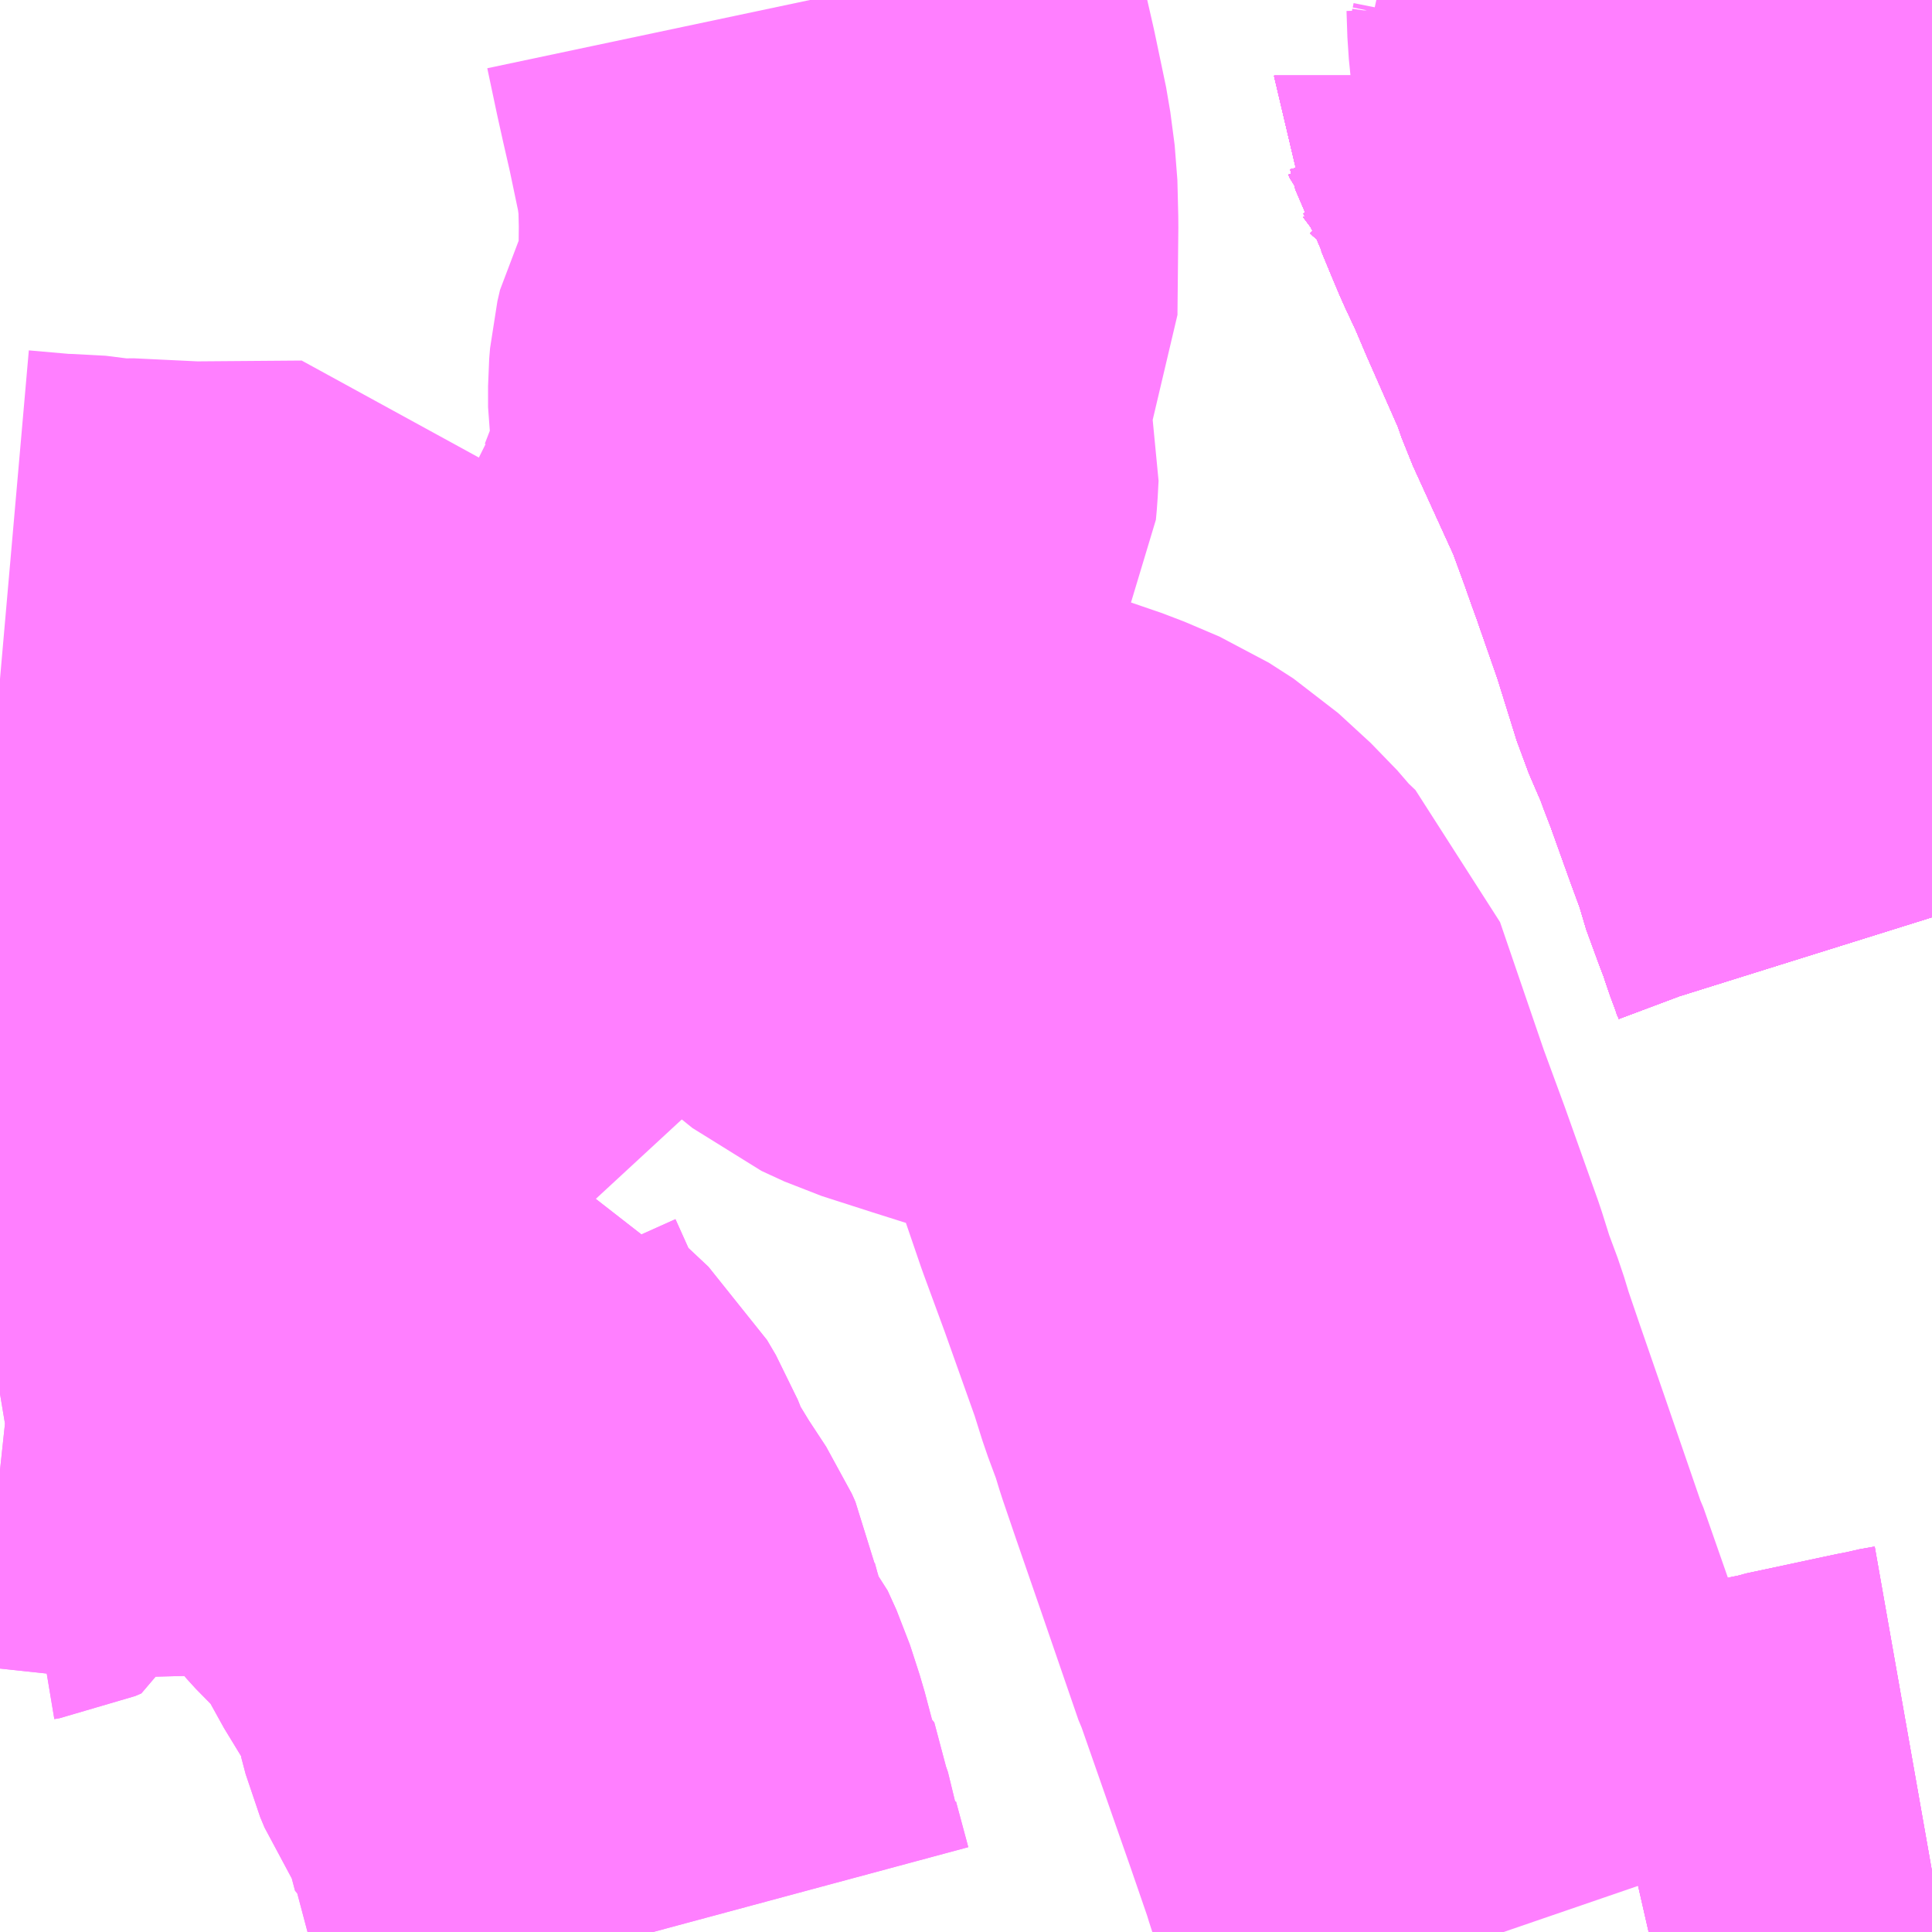 <?xml version="1.0" encoding="UTF-8"?>
<svg  xmlns="http://www.w3.org/2000/svg" xmlns:xlink="http://www.w3.org/1999/xlink" xmlns:go="http://purl.org/svgmap/profile" property="N07_001,N07_002,N07_003,N07_004,N07_005,N07_006,N07_007" viewBox="13906.494 -3636.475 2.197 2.197" go:dataArea="13906.494140625 -3636.474609375 2.197265625 2.197265625" >
<globalCoordinateSystem srsName="http://purl.org/crs/84" transform="matrix(100.0,0.0,0.0,-100.0,0.0,0.0)" />
<defs>
 <g id="p0" >
  <circle cx="0.0" cy="0.0" r="3" stroke="green" stroke-width="0.75" vector-effect="non-scaling-stroke" />
 </g>
</defs>
<g fill="none" fill-rule="evenodd" stroke="#FF00FF" stroke-width="0.75" opacity="0.5" vector-effect="non-scaling-stroke" stroke-linejoin="bevel" >
<path content="1,千葉交通,アザレア号,7.0,7.0,7.0," xlink:title="1" d="M13908.249,-3636.475L13908.252,-3636.472L13908.259,-3636.467L13908.26,-3636.466L13908.262,-3636.465L13908.262,-3636.465L13908.264,-3636.463L13908.265,-3636.462L13908.269,-3636.458L13908.276,-3636.453L13908.3,-3636.421L13908.314,-3636.397L13908.315,-3636.395L13908.316,-3636.392L13908.317,-3636.391L13908.318,-3636.389L13908.318,-3636.388L13908.32,-3636.384L13908.323,-3636.379L13908.324,-3636.377L13908.33,-3636.354L13908.343,-3636.333L13908.343,-3636.333L13908.355,-3636.304L13908.363,-3636.285L13908.378,-3636.253L13908.392,-3636.22L13908.429,-3636.136L13908.432,-3636.127L13908.435,-3636.121L13908.442,-3636.101L13908.494,-3635.987L13908.513,-3635.935L13908.52,-3635.915L13908.528,-3635.893L13908.53,-3635.887L13908.553,-3635.821L13908.577,-3635.744L13908.596,-3635.7L13908.599,-3635.691L13908.609,-3635.665L13908.633,-3635.598L13908.647,-3635.56L13908.65,-3635.547L13908.665,-3635.506L13908.671,-3635.491L13908.677,-3635.472L13908.686,-3635.448L13908.691,-3635.432"/>
<path content="1,富士急行（株）,河口湖～渋川・前橋・高崎線,0.3,0.3,0.3," xlink:title="1" d="M13908.691,-3635.432L13908.686,-3635.448L13908.677,-3635.472L13908.671,-3635.491L13908.665,-3635.506L13908.65,-3635.547L13908.647,-3635.56L13908.633,-3635.598L13908.609,-3635.665L13908.599,-3635.691L13908.596,-3635.7L13908.577,-3635.744L13908.553,-3635.821L13908.53,-3635.887L13908.528,-3635.893L13908.52,-3635.915L13908.513,-3635.935L13908.494,-3635.987L13908.442,-3636.101L13908.435,-3636.121L13908.432,-3636.127L13908.429,-3636.136L13908.392,-3636.22L13908.378,-3636.253L13908.363,-3636.285L13908.355,-3636.304L13908.343,-3636.333L13908.343,-3636.333L13908.33,-3636.354L13908.324,-3636.377L13908.323,-3636.379L13908.32,-3636.384L13908.318,-3636.388L13908.318,-3636.389L13908.317,-3636.391L13908.316,-3636.392L13908.315,-3636.395L13908.314,-3636.397L13908.3,-3636.421L13908.276,-3636.453L13908.269,-3636.458L13908.265,-3636.462L13908.264,-3636.463L13908.262,-3636.465L13908.262,-3636.465L13908.26,-3636.466L13908.259,-3636.467L13908.252,-3636.472L13908.249,-3636.475"/>
<path content="1,新潟交通（株）・日本中央バス（株）,高崎・前橋高速バス,2.0,2.0,2.0," xlink:title="1" d="M13908.691,-3634.347L13908.674,-3634.344L13908.667,-3634.342L13908.661,-3634.341L13908.558,-3634.319L13908.552,-3634.317L13908.546,-3634.316L13908.451,-3634.295L13908.439,-3634.293L13908.426,-3634.29L13908.369,-3634.277"/>
<path content="1,日本中央バス（株）,シルクライナー,5.0,5.0,5.0," xlink:title="1" d="M13908.249,-3636.475L13908.252,-3636.472L13908.259,-3636.467L13908.26,-3636.466L13908.262,-3636.465L13908.262,-3636.465L13908.264,-3636.463L13908.265,-3636.462L13908.269,-3636.458L13908.276,-3636.453L13908.3,-3636.421L13908.314,-3636.397L13908.315,-3636.395L13908.316,-3636.392L13908.317,-3636.391L13908.318,-3636.389L13908.318,-3636.388L13908.32,-3636.384L13908.323,-3636.379L13908.324,-3636.377L13908.33,-3636.354L13908.343,-3636.333L13908.343,-3636.333L13908.355,-3636.304L13908.363,-3636.285L13908.378,-3636.253L13908.392,-3636.22L13908.429,-3636.136L13908.432,-3636.127L13908.435,-3636.121L13908.442,-3636.101L13908.494,-3635.987L13908.513,-3635.935L13908.52,-3635.915L13908.528,-3635.893L13908.53,-3635.887L13908.553,-3635.821L13908.577,-3635.744L13908.596,-3635.7L13908.599,-3635.691L13908.609,-3635.665L13908.633,-3635.598L13908.647,-3635.56L13908.65,-3635.547L13908.665,-3635.506L13908.671,-3635.491L13908.677,-3635.472L13908.686,-3635.448L13908.691,-3635.432"/>
<path content="1,日本中央バス（株）,仙台ライナー,1.0,1.0,1.0," xlink:title="1" d="M13908.249,-3636.475L13908.252,-3636.472L13908.259,-3636.467L13908.26,-3636.466L13908.262,-3636.465L13908.262,-3636.465L13908.264,-3636.463L13908.265,-3636.462L13908.269,-3636.458L13908.276,-3636.453L13908.3,-3636.421L13908.314,-3636.397L13908.315,-3636.395L13908.316,-3636.392L13908.317,-3636.391L13908.318,-3636.389L13908.318,-3636.388L13908.32,-3636.384L13908.323,-3636.379L13908.324,-3636.377L13908.33,-3636.354L13908.343,-3636.333L13908.343,-3636.333L13908.355,-3636.304L13908.363,-3636.285L13908.378,-3636.253L13908.392,-3636.22L13908.429,-3636.136L13908.432,-3636.127L13908.435,-3636.121L13908.442,-3636.101L13908.494,-3635.987L13908.513,-3635.935L13908.52,-3635.915L13908.528,-3635.893L13908.53,-3635.887L13908.553,-3635.821L13908.577,-3635.744L13908.596,-3635.7L13908.599,-3635.691L13908.609,-3635.665L13908.633,-3635.598L13908.647,-3635.56L13908.65,-3635.547L13908.665,-3635.506L13908.671,-3635.491L13908.677,-3635.472L13908.686,-3635.448L13908.691,-3635.432"/>
<path content="1,日本中央バス（株）,前橋・高崎～新潟線,2.0,2.0,2.0," xlink:title="1" d="M13908.691,-3634.347L13908.674,-3634.344L13908.667,-3634.342L13908.661,-3634.341L13908.558,-3634.319L13908.552,-3634.317L13908.546,-3634.316L13908.451,-3634.295L13908.439,-3634.293L13908.426,-3634.29L13908.369,-3634.277"/>
<path content="1,日本中央バス（株）,前橋・高崎～池袋・新宿・秋葉原線,6.0,6.0,6.0," xlink:title="1" d="M13908.249,-3636.475L13908.252,-3636.472L13908.259,-3636.467L13908.26,-3636.466L13908.262,-3636.465L13908.262,-3636.465L13908.264,-3636.463L13908.265,-3636.462L13908.269,-3636.458L13908.276,-3636.453L13908.3,-3636.421L13908.314,-3636.397L13908.315,-3636.395L13908.316,-3636.392L13908.317,-3636.391L13908.318,-3636.389L13908.318,-3636.388L13908.32,-3636.384L13908.323,-3636.379L13908.324,-3636.377L13908.33,-3636.354L13908.343,-3636.333L13908.343,-3636.333L13908.355,-3636.304L13908.363,-3636.285L13908.378,-3636.253L13908.392,-3636.22L13908.429,-3636.136L13908.432,-3636.127L13908.435,-3636.121L13908.442,-3636.101L13908.494,-3635.987L13908.513,-3635.935L13908.52,-3635.915L13908.528,-3635.893L13908.53,-3635.887L13908.553,-3635.821L13908.577,-3635.744L13908.596,-3635.7L13908.599,-3635.691L13908.609,-3635.665L13908.633,-3635.598L13908.647,-3635.56L13908.65,-3635.547L13908.665,-3635.506L13908.671,-3635.491L13908.677,-3635.472L13908.686,-3635.448L13908.691,-3635.432"/>
<path content="1,日本中央バス（株）,北関東ライナー宇都宮号,4.0,4.0,4.0," xlink:title="1" d="M13908.249,-3636.475L13908.252,-3636.472L13908.259,-3636.467L13908.26,-3636.466L13908.262,-3636.465L13908.262,-3636.465L13908.264,-3636.463L13908.265,-3636.462L13908.269,-3636.458L13908.276,-3636.453L13908.3,-3636.421L13908.314,-3636.397L13908.315,-3636.395L13908.316,-3636.392L13908.317,-3636.391L13908.318,-3636.389L13908.318,-3636.388L13908.32,-3636.384L13908.323,-3636.379L13908.324,-3636.377L13908.33,-3636.354L13908.343,-3636.333L13908.343,-3636.333L13908.355,-3636.304L13908.363,-3636.285L13908.378,-3636.253L13908.392,-3636.22L13908.429,-3636.136L13908.432,-3636.127L13908.435,-3636.121L13908.442,-3636.101L13908.494,-3635.987L13908.513,-3635.935L13908.52,-3635.915L13908.528,-3635.893L13908.53,-3635.887L13908.553,-3635.821L13908.577,-3635.744L13908.596,-3635.7L13908.599,-3635.691L13908.609,-3635.665L13908.633,-3635.598L13908.647,-3635.56L13908.65,-3635.547L13908.665,-3635.506L13908.671,-3635.491L13908.677,-3635.472L13908.686,-3635.448L13908.691,-3635.432"/>
<path content="1,日本中央バス（株）,北関東ライナー水戸号,1.0,1.0,1.0," xlink:title="1" d="M13908.691,-3635.432L13908.686,-3635.448L13908.677,-3635.472L13908.671,-3635.491L13908.665,-3635.506L13908.65,-3635.547L13908.647,-3635.56L13908.633,-3635.598L13908.609,-3635.665L13908.599,-3635.691L13908.596,-3635.7L13908.577,-3635.744L13908.553,-3635.821L13908.53,-3635.887L13908.528,-3635.893L13908.52,-3635.915L13908.513,-3635.935L13908.494,-3635.987L13908.442,-3636.101L13908.435,-3636.121L13908.432,-3636.127L13908.429,-3636.136L13908.392,-3636.22L13908.378,-3636.253L13908.363,-3636.285L13908.355,-3636.304L13908.343,-3636.333L13908.343,-3636.333L13908.33,-3636.354L13908.324,-3636.377L13908.323,-3636.379L13908.32,-3636.384L13908.318,-3636.388L13908.318,-3636.389L13908.317,-3636.391L13908.316,-3636.392L13908.315,-3636.395L13908.314,-3636.397L13908.3,-3636.421L13908.276,-3636.453L13908.269,-3636.458L13908.265,-3636.462L13908.264,-3636.463L13908.262,-3636.465L13908.262,-3636.465L13908.26,-3636.466L13908.259,-3636.467L13908.252,-3636.472L13908.249,-3636.475"/>
<path content="1,日本中央バス（株）,東海ライナー,2.0,2.0,2.0," xlink:title="1" d="M13908.249,-3636.475L13908.252,-3636.472L13908.259,-3636.467L13908.26,-3636.466L13908.262,-3636.465L13908.262,-3636.465L13908.264,-3636.463L13908.265,-3636.462L13908.269,-3636.458L13908.276,-3636.453L13908.3,-3636.421L13908.314,-3636.397L13908.315,-3636.395L13908.316,-3636.392L13908.317,-3636.391L13908.318,-3636.389L13908.318,-3636.388L13908.32,-3636.384L13908.323,-3636.379L13908.324,-3636.377L13908.33,-3636.354L13908.343,-3636.333L13908.343,-3636.333L13908.355,-3636.304L13908.363,-3636.285L13908.378,-3636.253L13908.392,-3636.22L13908.429,-3636.136L13908.432,-3636.127L13908.435,-3636.121L13908.442,-3636.101L13908.494,-3635.987L13908.513,-3635.935L13908.52,-3635.915L13908.528,-3635.893L13908.53,-3635.887L13908.553,-3635.821L13908.577,-3635.744L13908.596,-3635.7L13908.599,-3635.691L13908.609,-3635.665L13908.633,-3635.598L13908.647,-3635.56L13908.65,-3635.547L13908.665,-3635.506L13908.671,-3635.491L13908.677,-3635.472L13908.686,-3635.448L13908.691,-3635.432"/>
<path content="1,日本中央バス（株）,渋川・前橋～羽田空港線,8.0,8.0,8.0," xlink:title="1" d="M13908.249,-3636.475L13908.252,-3636.472L13908.259,-3636.467L13908.26,-3636.466L13908.262,-3636.465L13908.262,-3636.465L13908.264,-3636.463L13908.265,-3636.462L13908.269,-3636.458L13908.276,-3636.453L13908.3,-3636.421L13908.314,-3636.397L13908.315,-3636.395L13908.316,-3636.392L13908.317,-3636.391L13908.318,-3636.389L13908.318,-3636.388L13908.32,-3636.384L13908.323,-3636.379L13908.324,-3636.377L13908.33,-3636.354L13908.343,-3636.333L13908.343,-3636.333L13908.355,-3636.304L13908.363,-3636.285L13908.378,-3636.253L13908.392,-3636.22L13908.429,-3636.136L13908.432,-3636.127L13908.435,-3636.121L13908.442,-3636.101L13908.494,-3635.987L13908.513,-3635.935L13908.52,-3635.915L13908.528,-3635.893L13908.53,-3635.887L13908.553,-3635.821L13908.577,-3635.744L13908.596,-3635.7L13908.599,-3635.691L13908.609,-3635.665L13908.633,-3635.598L13908.647,-3635.56L13908.65,-3635.547L13908.665,-3635.506L13908.671,-3635.491L13908.677,-3635.472L13908.686,-3635.448L13908.691,-3635.432"/>
<path content="1,日本中央バス（株）,高崎駅-大胡駅線,7.5,7.5,7.5," xlink:title="1" d="M13908.369,-3634.277L13908.426,-3634.29L13908.439,-3634.293L13908.451,-3634.295L13908.546,-3634.316L13908.552,-3634.317L13908.558,-3634.319L13908.661,-3634.341L13908.667,-3634.342L13908.674,-3634.344L13908.691,-3634.347"/>
<path content="1,東京空港交通（株）,前橋・伊勢崎・高崎エリア～羽田空港線,4.0,4.0,4.0," xlink:title="1" d="M13908.249,-3636.475L13908.252,-3636.472L13908.259,-3636.467L13908.26,-3636.466L13908.262,-3636.465L13908.262,-3636.465L13908.264,-3636.463L13908.265,-3636.462L13908.269,-3636.458L13908.276,-3636.453L13908.3,-3636.421L13908.314,-3636.397L13908.315,-3636.395L13908.316,-3636.392L13908.317,-3636.391L13908.318,-3636.389L13908.318,-3636.388L13908.32,-3636.384L13908.323,-3636.379L13908.324,-3636.377L13908.33,-3636.354L13908.343,-3636.333L13908.343,-3636.333L13908.355,-3636.304L13908.363,-3636.285L13908.378,-3636.253L13908.392,-3636.22L13908.429,-3636.136L13908.432,-3636.127L13908.435,-3636.121L13908.442,-3636.101L13908.494,-3635.987L13908.513,-3635.935L13908.52,-3635.915L13908.528,-3635.893L13908.53,-3635.887L13908.553,-3635.821L13908.577,-3635.744L13908.596,-3635.7L13908.599,-3635.691L13908.609,-3635.665L13908.633,-3635.598L13908.647,-3635.56L13908.65,-3635.547L13908.665,-3635.506L13908.671,-3635.491L13908.677,-3635.472L13908.686,-3635.448L13908.691,-3635.432"/>
<path content="1,関東自動車（株）,北関東ライナー　佐野・高崎・前橋線,2.0,2.0,2.0," xlink:title="1" d="M13907.415,-3636.475L13907.426,-3636.423L13907.432,-3636.396L13907.44,-3636.361L13907.453,-3636.299L13907.458,-3636.261L13907.459,-3636.22L13907.458,-3636.122L13907.458,-3636.117L13907.453,-3636.107L13907.428,-3636.061L13907.425,-3636.048L13907.424,-3636.036L13907.424,-3636.012L13907.428,-3635.985L13907.429,-3635.976L13907.435,-3635.956L13907.437,-3635.948L13907.436,-3635.929L13907.435,-3635.918L13907.407,-3635.866L13907.395,-3635.835L13907.393,-3635.832L13907.385,-3635.809L13907.383,-3635.798L13907.383,-3635.731L13907.386,-3635.628L13907.47,-3635.528L13907.491,-3635.505L13907.517,-3635.484L13907.543,-3635.472L13907.599,-3635.454L13907.656,-3635.436L13907.694,-3635.423L13907.734,-3635.406L13907.762,-3635.388L13907.799,-3635.354L13907.824,-3635.325L13907.845,-3635.305L13907.896,-3635.156L13907.921,-3635.088L13907.958,-3634.984L13907.969,-3634.949L13907.982,-3634.914L13907.989,-3634.891L13908.004,-3634.847L13908.032,-3634.766L13908.075,-3634.641L13908.077,-3634.637L13908.113,-3634.534L13908.134,-3634.474L13908.155,-3634.413L13908.159,-3634.4L13908.166,-3634.379L13908.201,-3634.277M13908.369,-3634.277L13908.426,-3634.29L13908.439,-3634.293L13908.451,-3634.295L13908.546,-3634.316L13908.552,-3634.317L13908.558,-3634.319L13908.661,-3634.341L13908.667,-3634.342L13908.674,-3634.344L13908.691,-3634.347"/>
<path content="1,関越交通（株）,アザレア号,14.0,14.0,14.0," xlink:title="1" d="M13908.691,-3635.432L13908.686,-3635.448L13908.677,-3635.472L13908.671,-3635.491L13908.665,-3635.506L13908.65,-3635.547L13908.647,-3635.56L13908.633,-3635.598L13908.609,-3635.665L13908.599,-3635.691L13908.596,-3635.7L13908.577,-3635.744L13908.553,-3635.821L13908.53,-3635.887L13908.528,-3635.893L13908.52,-3635.915L13908.513,-3635.935L13908.494,-3635.987L13908.442,-3636.101L13908.435,-3636.121L13908.432,-3636.127L13908.429,-3636.136L13908.392,-3636.22L13908.378,-3636.253L13908.363,-3636.285L13908.355,-3636.304L13908.343,-3636.333L13908.343,-3636.333L13908.33,-3636.354L13908.324,-3636.377L13908.323,-3636.379L13908.32,-3636.384L13908.318,-3636.388L13908.318,-3636.389L13908.317,-3636.391L13908.316,-3636.392L13908.315,-3636.395L13908.314,-3636.397L13908.3,-3636.421L13908.276,-3636.453L13908.269,-3636.458L13908.265,-3636.462L13908.264,-3636.463L13908.262,-3636.465L13908.262,-3636.465L13908.26,-3636.466L13908.259,-3636.467L13908.252,-3636.472L13908.249,-3636.475"/>
<path content="1,関越交通（株）,富士急ハイランド線,999.9,999.9,999.9," xlink:title="1" d="M13908.691,-3635.432L13908.686,-3635.448L13908.677,-3635.472L13908.671,-3635.491L13908.665,-3635.506L13908.65,-3635.547L13908.647,-3635.56L13908.633,-3635.598L13908.609,-3635.665L13908.599,-3635.691L13908.596,-3635.7L13908.577,-3635.744L13908.553,-3635.821L13908.53,-3635.887L13908.528,-3635.893L13908.52,-3635.915L13908.513,-3635.935L13908.494,-3635.987L13908.442,-3636.101L13908.435,-3636.121L13908.432,-3636.127L13908.429,-3636.136L13908.392,-3636.22L13908.378,-3636.253L13908.363,-3636.285L13908.355,-3636.304L13908.343,-3636.333L13908.343,-3636.333L13908.33,-3636.354L13908.324,-3636.377L13908.323,-3636.379L13908.32,-3636.384L13908.318,-3636.388L13908.318,-3636.389L13908.317,-3636.391L13908.316,-3636.392L13908.315,-3636.395L13908.314,-3636.397L13908.3,-3636.421L13908.276,-3636.453L13908.269,-3636.458L13908.265,-3636.462L13908.264,-3636.463L13908.262,-3636.465L13908.262,-3636.465L13908.26,-3636.466L13908.259,-3636.467L13908.252,-3636.472L13908.249,-3636.475"/>
<path content="2,前橋市,新町・玉村線、下川団地線,24.0,22.0,22.0," xlink:title="2" d="M13908.691,-3635.432L13908.686,-3635.448L13908.677,-3635.472L13908.671,-3635.491L13908.665,-3635.506L13908.65,-3635.547L13908.647,-3635.56L13908.633,-3635.598L13908.609,-3635.665L13908.599,-3635.691L13908.596,-3635.7L13908.577,-3635.744L13908.553,-3635.821L13908.53,-3635.887L13908.528,-3635.893L13908.52,-3635.915L13908.513,-3635.935L13908.494,-3635.987L13908.442,-3636.101L13908.435,-3636.121L13908.432,-3636.127L13908.429,-3636.136L13908.392,-3636.22L13908.378,-3636.253L13908.363,-3636.285L13908.355,-3636.304L13908.343,-3636.333L13908.383,-3636.37L13908.395,-3636.384L13908.4,-3636.393L13908.401,-3636.398L13908.403,-3636.412L13908.403,-3636.425L13908.401,-3636.445L13908.4,-3636.475"/>
<path content="2,前橋市,新町・玉村線、下川団地線,24.0,22.0,22.0," xlink:title="2" d="M13908.343,-3636.333L13908.33,-3636.354L13908.324,-3636.377L13908.323,-3636.379L13908.32,-3636.384L13908.318,-3636.388L13908.318,-3636.389L13908.317,-3636.391L13908.316,-3636.392L13908.315,-3636.395L13908.314,-3636.397L13908.3,-3636.421L13908.276,-3636.453L13908.269,-3636.458L13908.265,-3636.462L13908.264,-3636.463L13908.262,-3636.465L13908.262,-3636.465L13908.26,-3636.466L13908.259,-3636.467L13908.252,-3636.472L13908.249,-3636.475"/>
<path content="3,前橋市,西循環,18.0,16.0,16.0," xlink:title="3" d="M13906.494,-3635.274L13906.504,-3635.274L13906.567,-3635.272L13906.681,-3635.269L13906.811,-3635.265L13906.837,-3635.264L13906.936,-3635.262L13906.937,-3635.279L13906.938,-3635.3L13906.94,-3635.353L13906.942,-3635.407L13906.944,-3635.452L13906.944,-3635.522L13906.942,-3635.543L13906.937,-3635.569L13906.931,-3635.59L13906.928,-3635.598L13906.919,-3635.607L13906.904,-3635.618L13906.874,-3635.641L13906.862,-3635.655L13906.84,-3635.69L13906.711,-3635.689L13906.628,-3635.693L13906.614,-3635.692L13906.594,-3635.696L13906.557,-3635.698L13906.556,-3635.698L13906.551,-3635.698L13906.494,-3635.703"/>
<path content="3,高崎市,京ヶ島線　系7　高女先回り,10.0,8.0,8.0," xlink:title="3" d="M13906.494,-3634.89L13906.5,-3634.891L13906.507,-3634.894L13906.508,-3634.898L13906.51,-3634.953L13906.613,-3634.942L13906.692,-3634.944L13906.753,-3634.945L13906.781,-3634.945L13906.797,-3634.947L13906.805,-3634.945L13906.86,-3634.948L13906.877,-3634.948L13906.917,-3634.95L13906.92,-3634.935L13906.942,-3634.886L13906.95,-3634.869L13906.971,-3634.834L13906.984,-3634.818L13906.994,-3634.807L13907.043,-3634.761L13907.053,-3634.744L13907.057,-3634.734L13907.061,-3634.721L13907.069,-3634.705L13907.097,-3634.659L13907.12,-3634.624L13907.124,-3634.615L13907.127,-3634.599L13907.13,-3634.588L13907.131,-3634.572L13907.136,-3634.553L13907.141,-3634.541L13907.151,-3634.526L13907.156,-3634.518L13907.162,-3634.511L13907.172,-3634.489L13907.183,-3634.455L13907.192,-3634.421L13907.194,-3634.42L13907.211,-3634.356L13907.218,-3634.336L13907.219,-3634.329L13907.233,-3634.277"/>
<path content="3,高崎市,京ヶ島線　系8　上大類先回り,10.0,8.0,8.0," xlink:title="3" d="M13907.233,-3634.277L13907.219,-3634.329L13907.218,-3634.336L13907.211,-3634.356L13907.194,-3634.42L13907.192,-3634.421L13907.183,-3634.455L13907.172,-3634.489L13907.162,-3634.511L13907.156,-3634.518L13907.151,-3634.526L13907.141,-3634.541L13907.136,-3634.553L13907.131,-3634.572L13907.13,-3634.588L13907.127,-3634.599L13907.124,-3634.615L13907.12,-3634.624L13907.097,-3634.659L13907.069,-3634.705L13907.061,-3634.721L13907.057,-3634.734L13907.053,-3634.744L13907.043,-3634.761L13906.994,-3634.807L13906.984,-3634.818L13906.971,-3634.834L13906.95,-3634.869L13906.942,-3634.886L13906.92,-3634.935L13906.917,-3634.95L13906.877,-3634.948L13906.86,-3634.948L13906.805,-3634.945L13906.797,-3634.947L13906.781,-3634.945L13906.753,-3634.945L13906.692,-3634.944L13906.613,-3634.942L13906.51,-3634.953L13906.508,-3634.898L13906.507,-3634.894L13906.5,-3634.891L13906.494,-3634.89"/>
</g>
</svg>
